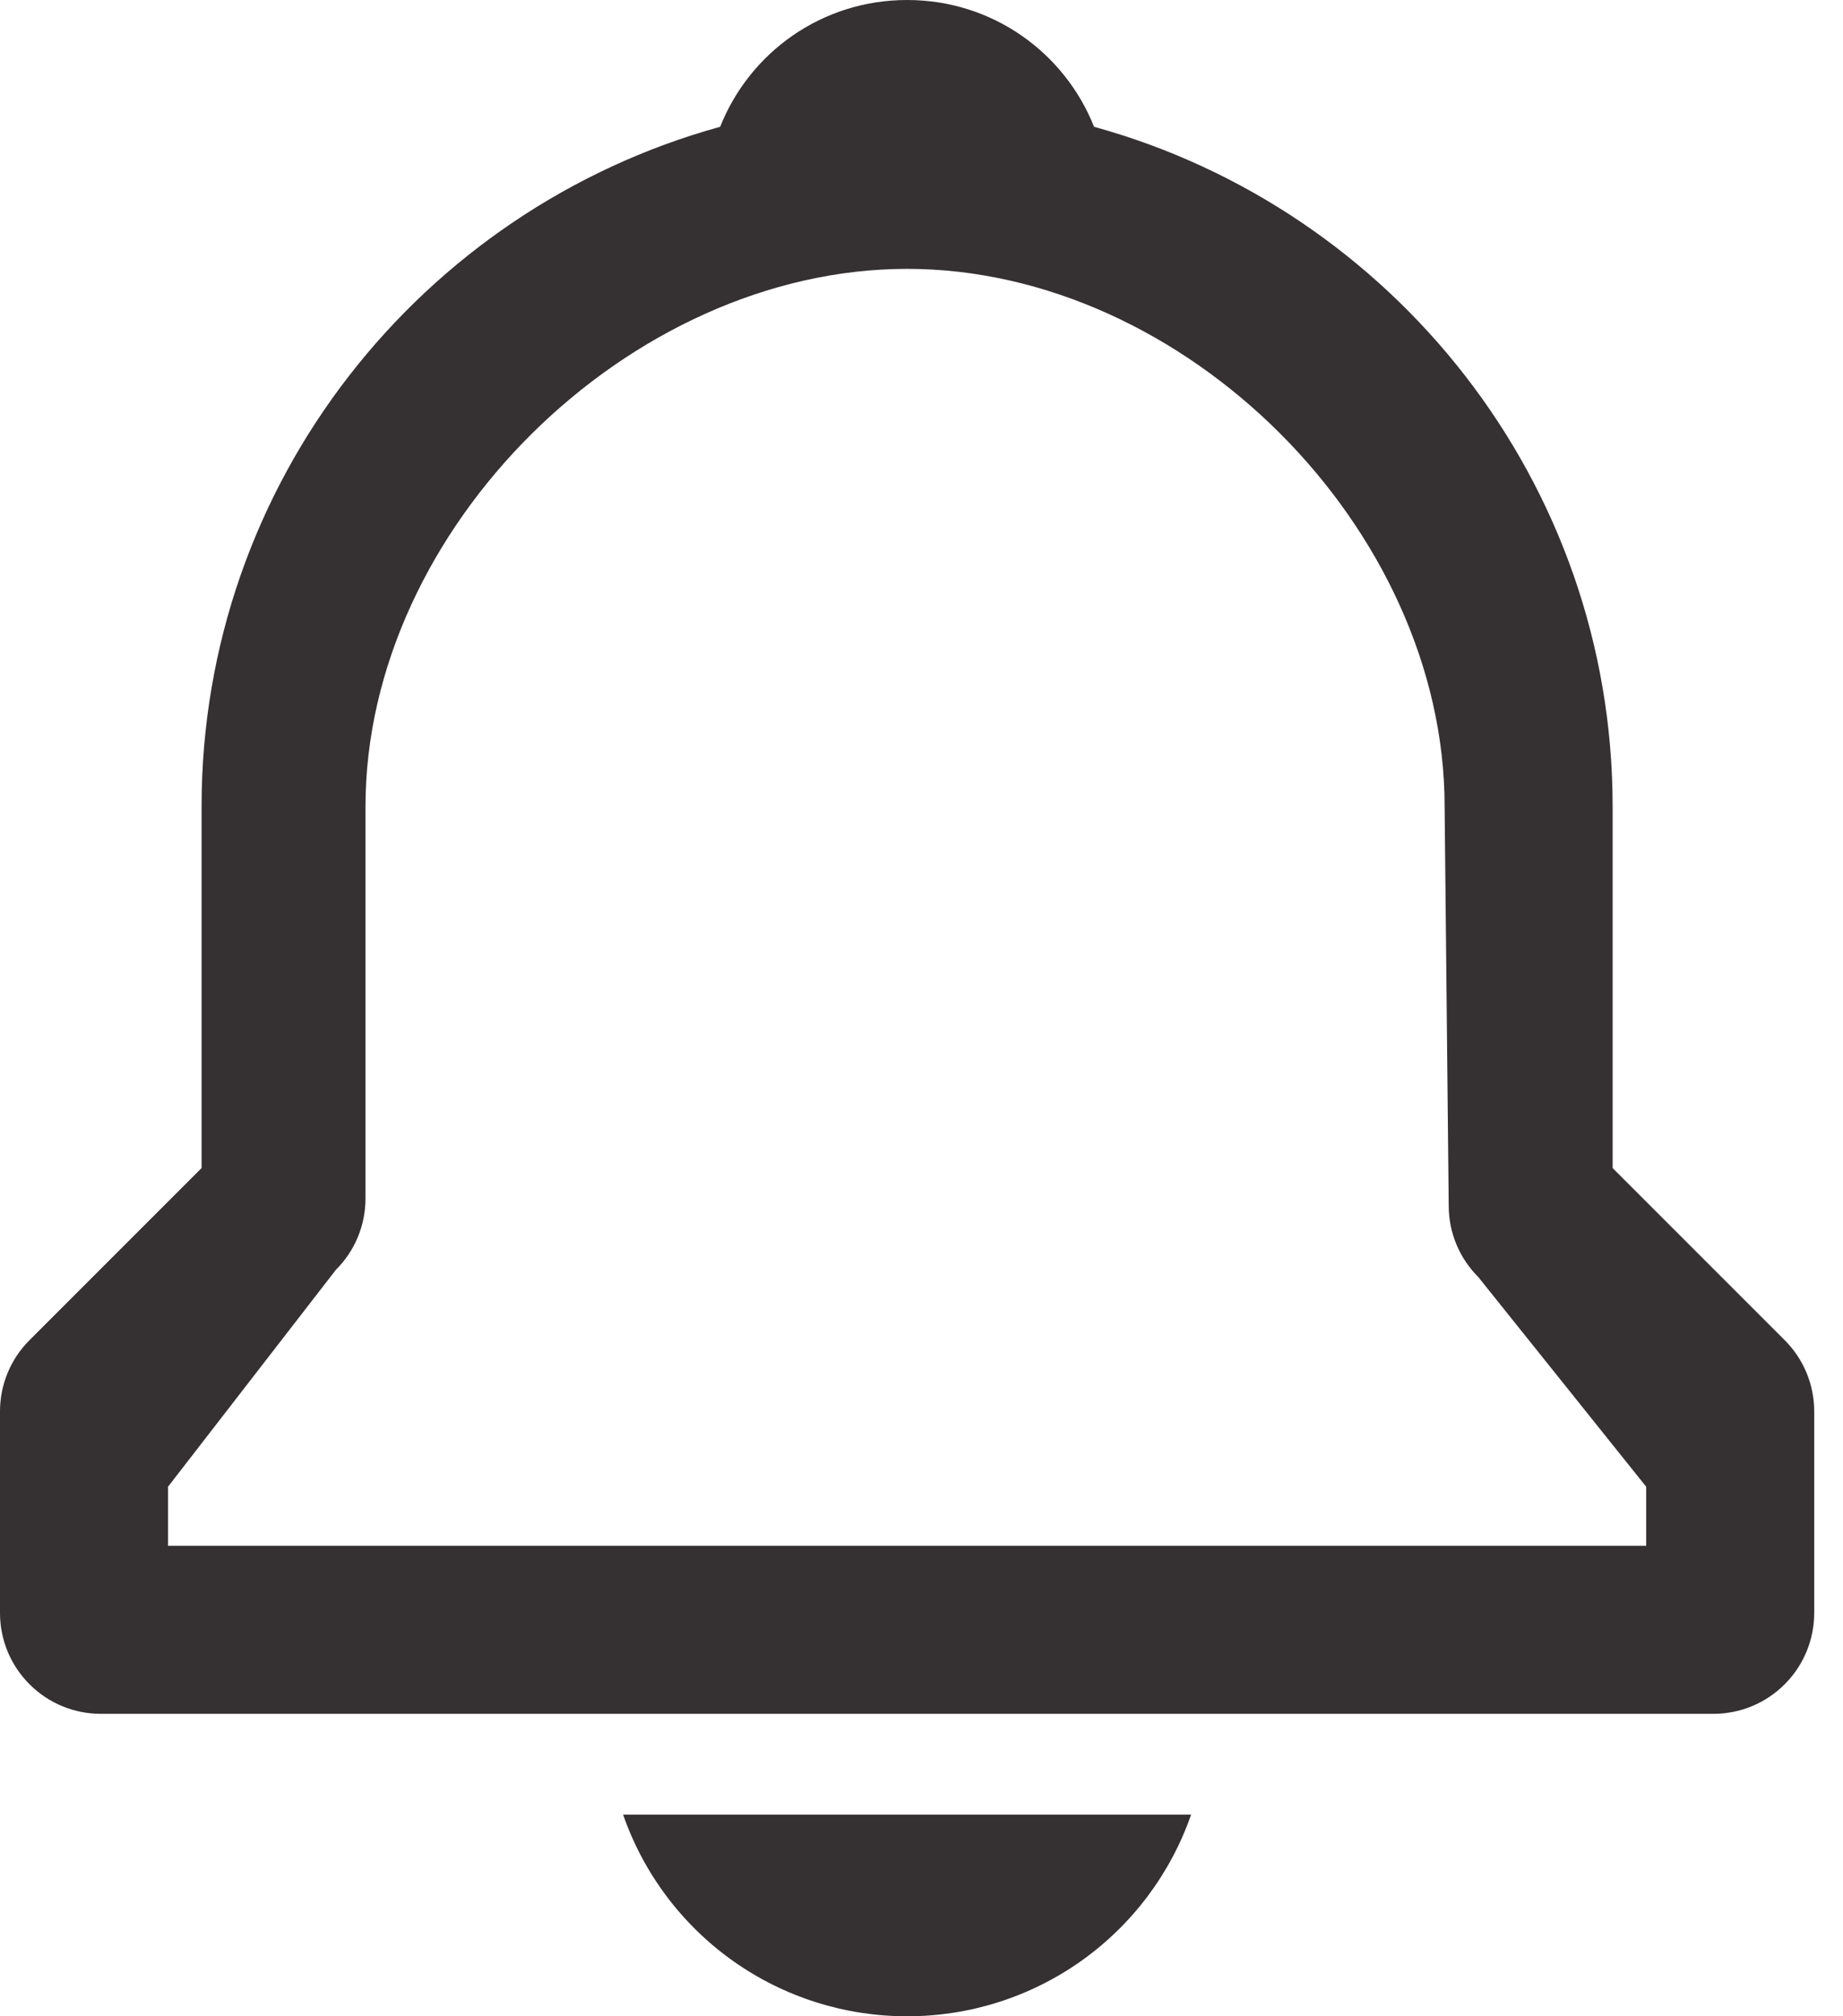 <svg width="32" height="35" viewBox="0 0 32 35" fill="none" xmlns="http://www.w3.org/2000/svg">
<path d="M28 20.276V14C28 8.37 24.176 3.628 18.996 2.201C18.483 0.91 17.23 0 15.75 0C14.27 0 13.017 0.91 12.504 2.201C7.324 3.63 3.5 8.37 3.5 14V20.276L0.513 23.263C0.35 23.425 0.221 23.618 0.133 23.83C0.045 24.043 -0 24.27 1.19259e-05 24.5V28C1.19259e-05 28.464 0.184 28.909 0.513 29.237C0.841 29.566 1.286 29.75 1.75 29.75H29.75C30.214 29.75 30.659 29.566 30.987 29.237C31.316 28.909 31.5 28.464 31.5 28V24.5C31.5 24.27 31.455 24.043 31.367 23.83C31.279 23.618 31.15 23.425 30.987 23.263L28 20.276ZM28.583 26.833H15.75H2.917V25.808L5.833 22.041C5.996 21.879 6.125 21.686 6.213 21.474C6.301 21.262 6.346 21.034 6.346 20.804V14C6.346 9.175 10.925 4.667 15.75 4.667C20.575 4.667 25.083 9.175 25.083 14L25.154 20.929C25.154 21.395 25.338 21.839 25.667 22.167L28.583 25.808V26.833ZM15.75 35C16.834 35.001 17.891 34.665 18.775 34.038C19.659 33.41 20.325 32.523 20.681 31.5H10.819C11.175 32.523 11.841 33.41 12.725 34.038C13.609 34.665 14.666 35.001 15.75 35Z" fill="#353031"/>
</svg>
